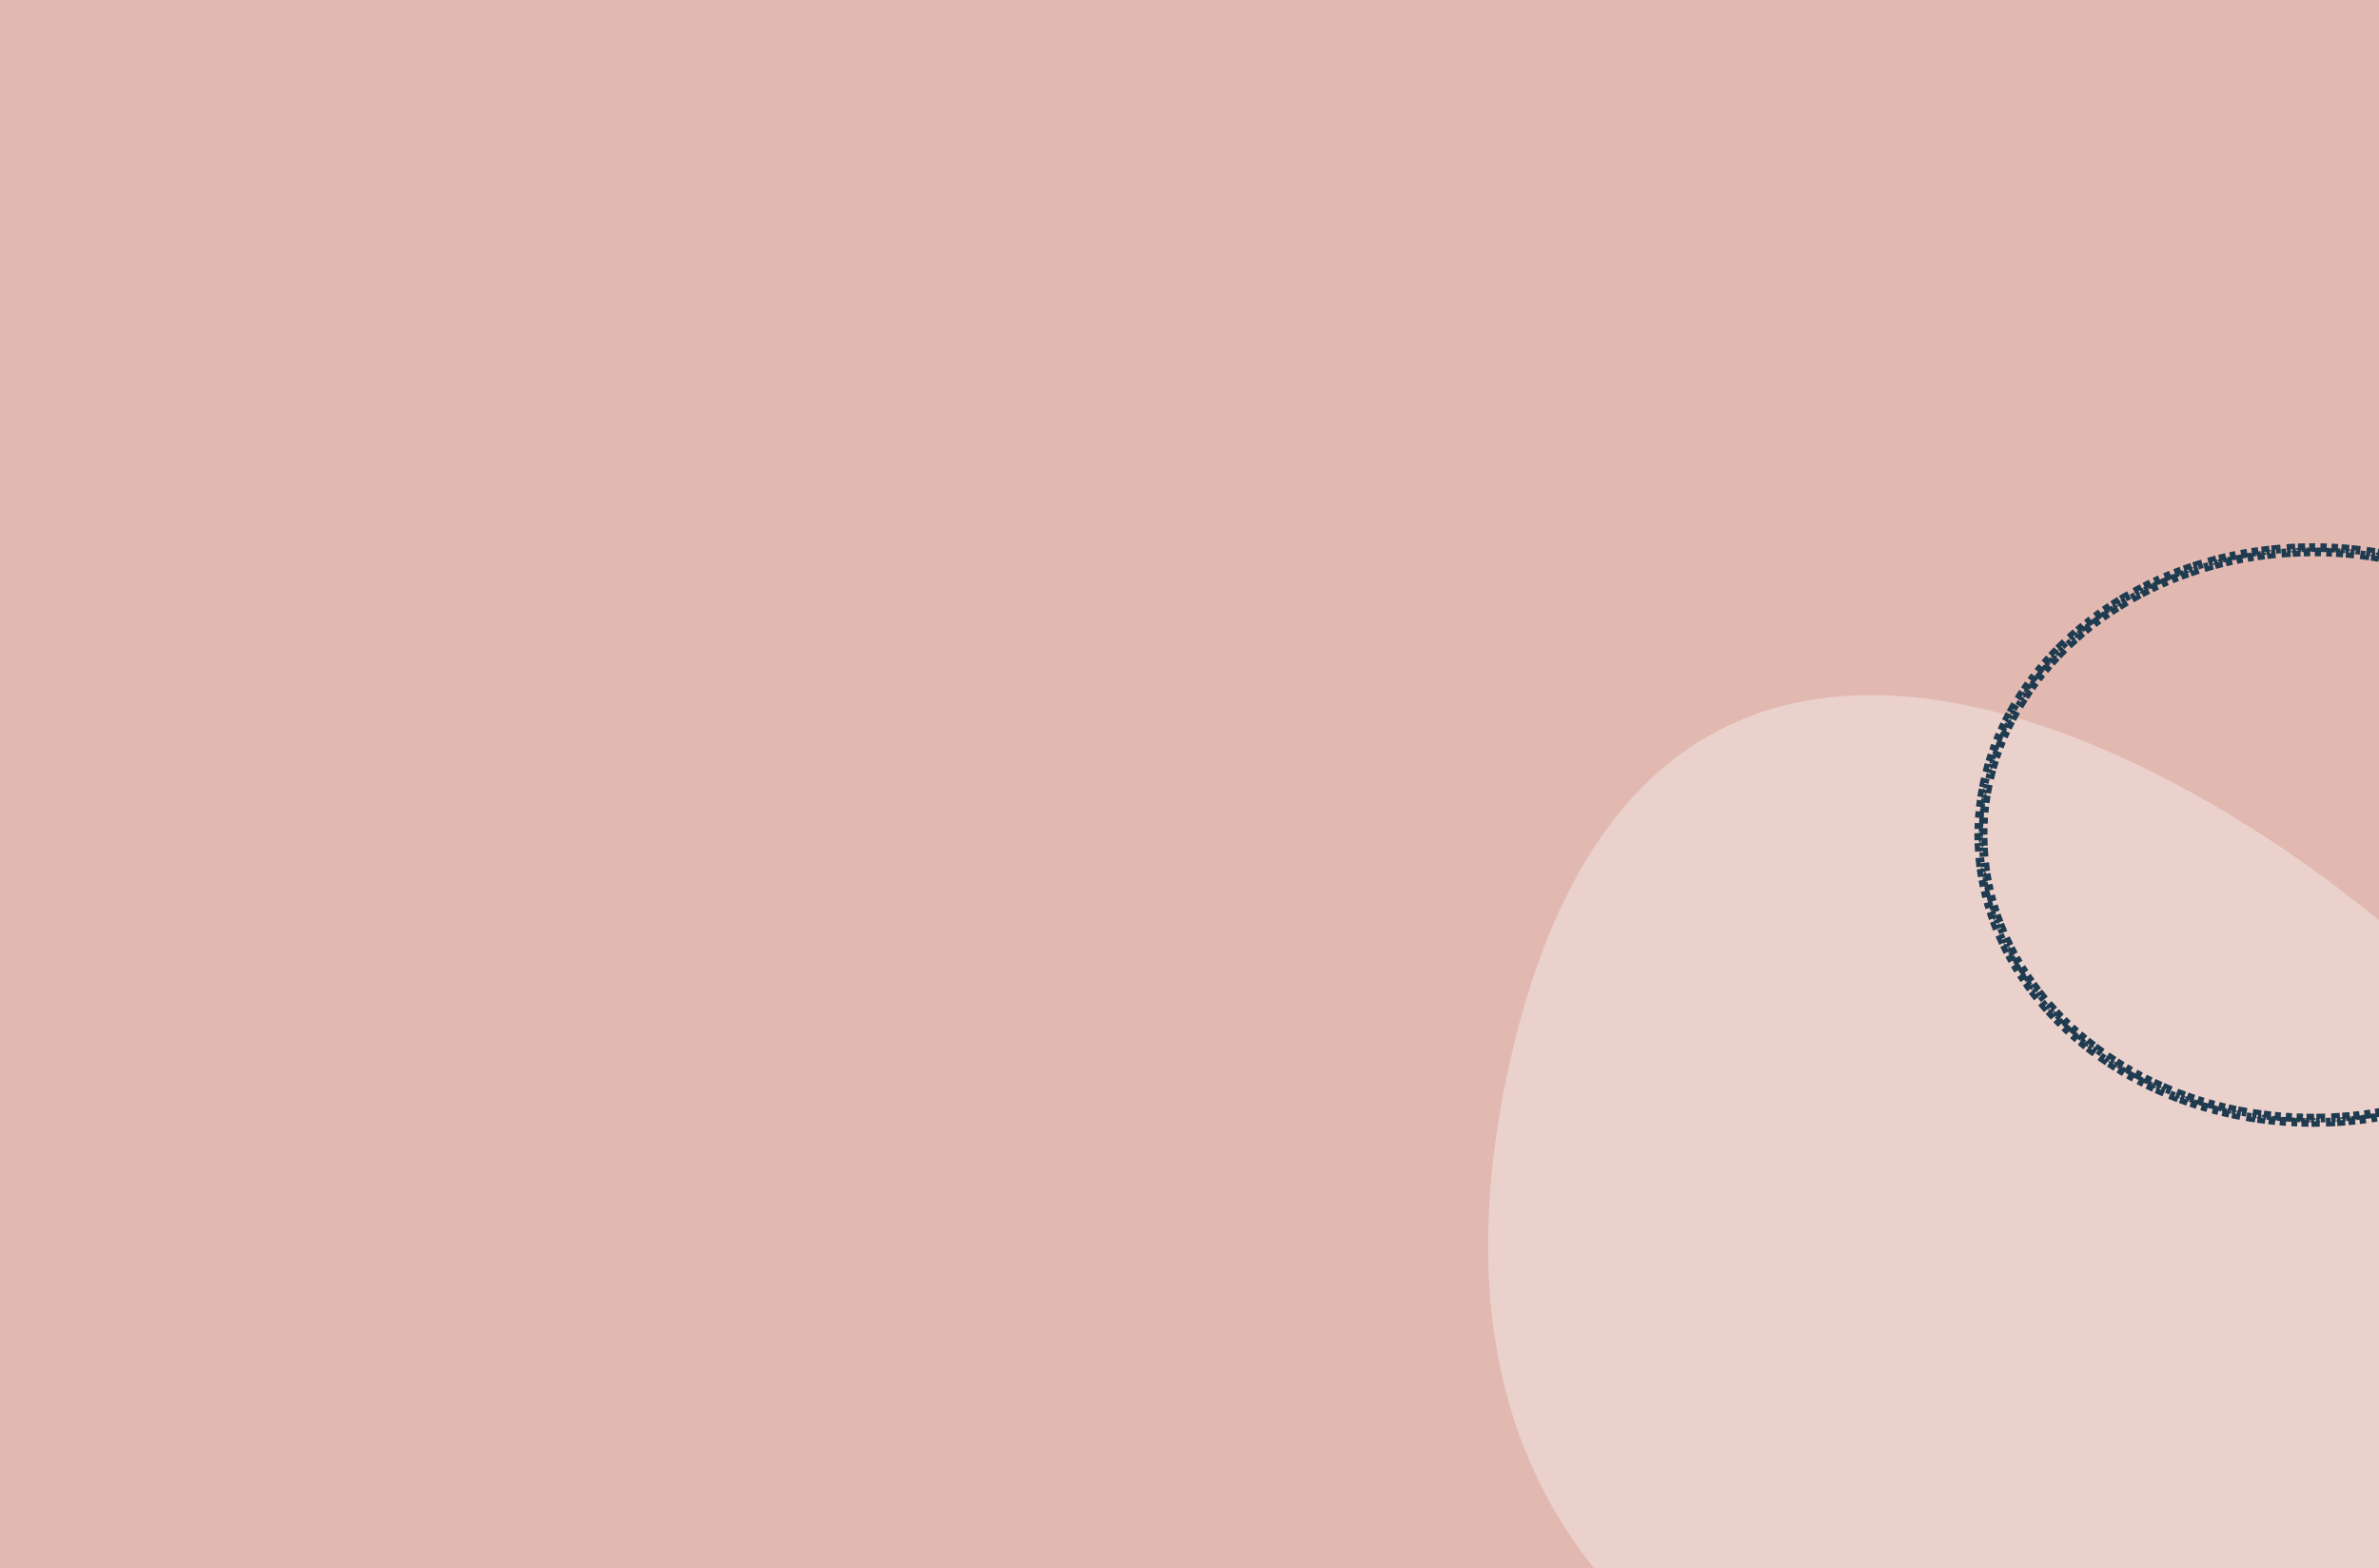 <svg width="1920" height="1266" viewBox="0 0 1920 1266" fill="none" xmlns="http://www.w3.org/2000/svg">
<rect x="0" y="0" width="1920" height="1266" fill="#808080" stroke="none"/>
<g clip-path="url(#clip0_2006_21)">
<rect width="1920" height="1266" fill="#E1B9B1"/>
<path d="M1216.11 868.627C1320.31 371.528 1739.56 586.799 1936.15 756.572L2020.68 983.632L2099.45 1342.26L1814.7 1459.83C1571.75 1469.89 1111.9 1365.73 1216.11 868.627Z" fill="white" fill-opacity="0.34"/>
<path d="M2136.91 667.94C2136.95 669.283 2136.98 670.628 2136.99 671.976L2133.49 672.011C2133.5 672.673 2133.5 673.336 2133.5 674C2133.5 674.664 2133.5 675.327 2133.49 675.99L2136.99 676.024C2136.98 677.372 2136.95 678.718 2136.91 680.06L2133.41 679.956C2133.37 681.275 2133.32 682.591 2133.25 683.905L2136.75 684.079C2136.68 685.422 2136.6 686.763 2136.51 688.101L2133.02 687.857C2132.93 689.177 2132.82 690.495 2132.7 691.809L2136.19 692.122C2136.07 693.46 2135.93 694.794 2135.79 696.125L2132.31 695.742C2132.16 697.056 2132.01 698.367 2131.84 699.674L2135.31 700.127C2135.13 701.461 2134.95 702.792 2134.75 704.12L2131.28 703.598C2131.09 704.902 2130.88 706.204 2130.66 707.501L2134.11 708.092C2133.88 709.418 2133.64 710.74 2133.38 712.059L2129.95 711.398C2129.7 712.696 2129.44 713.99 2129.16 715.281L2132.58 716.01C2132.31 717.323 2132.01 718.632 2131.71 719.937L2128.3 719.141C2128 720.427 2127.69 721.71 2127.36 722.989L2130.75 723.854C2130.42 725.156 2130.07 726.455 2129.72 727.749L2126.34 726.818C2125.99 728.089 2125.63 729.357 2125.25 730.621L2128.61 731.619C2128.22 732.907 2127.83 734.191 2127.42 735.471L2124.09 734.408C2123.68 735.666 2123.27 736.92 2122.85 738.169L2126.16 739.298C2125.73 740.569 2125.28 741.835 2124.82 743.097L2121.53 741.904C2121.08 743.146 2120.62 744.383 2120.15 745.616L2123.41 746.872C2122.93 748.126 2122.44 749.375 2121.93 750.619L2118.69 749.299C2118.19 750.522 2117.68 751.741 2117.16 752.954L2120.37 754.336C2119.84 755.569 2119.3 756.798 2118.75 758.022L2115.56 756.579C2115.02 757.783 2114.46 758.981 2113.89 760.175L2117.05 761.677C2116.48 762.89 2115.89 764.098 2115.29 765.3L2112.16 763.738C2111.57 764.92 2110.97 766.096 2110.36 767.267L2113.46 768.887C2112.84 770.078 2112.2 771.263 2111.56 772.442L2108.49 770.765C2107.85 771.924 2107.21 773.078 2106.55 774.227L2109.59 775.961C2108.93 777.126 2108.25 778.286 2107.57 779.441L2104.56 777.651C2103.88 778.787 2103.2 779.918 2102.5 781.043L2105.48 782.887C2104.77 784.027 2104.05 785.162 2103.32 786.292L2100.38 784.395C2099.67 785.505 2098.94 786.609 2098.2 787.707L2101.11 789.656C2100.36 790.772 2099.6 791.882 2098.83 792.985L2095.96 790.985C2095.21 792.069 2094.44 793.147 2093.67 794.219L2096.5 796.27C2095.72 797.357 2094.92 798.438 2094.11 799.512L2091.31 797.412C2090.52 798.471 2089.72 799.523 2088.9 800.57L2091.67 802.718C2090.84 803.777 2090.01 804.829 2089.17 805.875L2086.44 803.68C2085.61 804.709 2084.77 805.732 2083.93 806.748L2086.61 808.99C2085.75 810.022 2084.88 811.048 2084 812.067L2081.35 809.78C2080.49 810.78 2079.62 811.773 2078.74 812.761L2081.35 815.092C2080.46 816.092 2079.55 817.086 2078.64 818.073L2076.07 815.699C2075.17 816.672 2074.26 817.639 2073.35 818.6L2075.88 821.016C2074.95 821.985 2074.02 822.948 2073.08 823.904L2070.58 821.446C2069.66 822.388 2068.72 823.323 2067.77 824.251L2070.23 826.749C2069.27 827.69 2068.3 828.625 2067.32 829.553L2064.91 827.016C2063.95 827.926 2062.99 828.829 2062.01 829.725L2064.38 832.301C2063.4 833.209 2062.4 834.11 2061.4 835.004L2059.07 832.392C2058.08 833.274 2057.08 834.149 2056.08 835.017L2058.36 837.667C2057.35 838.542 2056.33 839.41 2055.3 840.271L2053.05 837.586C2052.04 838.435 2051.01 839.277 2049.98 840.112L2052.19 842.831C2051.14 843.677 2050.09 844.516 2049.03 845.348L2046.87 842.595C2045.83 843.411 2044.78 844.219 2043.73 845.021L2045.85 847.807C2044.78 848.619 2043.7 849.423 2042.62 850.22L2040.55 847.402C2039.48 848.189 2038.4 848.968 2037.32 849.741L2039.35 852.59C2038.26 853.368 2037.17 854.138 2036.06 854.901L2034.07 852.022C2032.98 852.774 2031.89 853.519 2030.78 854.257L2032.73 857.166C2031.61 857.913 2030.49 858.653 2029.36 859.386L2027.46 856.448C2026.35 857.167 2025.23 857.878 2024.11 858.582L2025.96 861.548C2024.83 862.26 2023.69 862.964 2022.54 863.661L2020.72 860.669C2019.59 861.357 2018.45 862.038 2017.3 862.711L2019.07 865.73C2017.91 866.408 2016.75 867.078 2015.58 867.741L2013.86 864.697C2012.71 865.35 2011.55 865.996 2010.39 866.634L2012.07 869.702C2010.89 870.349 2009.71 870.987 2008.52 871.618L2006.88 868.525C2005.71 869.145 2004.53 869.757 2003.35 870.362L2004.94 873.478C2003.75 874.088 2002.55 874.691 2001.35 875.285L1999.8 872.147C1998.61 872.735 1997.41 873.314 1996.21 873.886L1997.72 877.046C1996.51 877.623 1995.29 878.193 1994.07 878.754L1992.61 875.573C1991.4 876.125 1990.2 876.669 1988.98 877.206L1990.4 880.407C1989.17 880.95 1987.94 881.485 1986.7 882.012L1985.33 878.792C1984.11 879.312 1982.88 879.823 1981.65 880.327L1982.98 883.567C1981.74 884.074 1980.49 884.573 1979.25 885.064L1977.96 881.807C1976.73 882.292 1975.49 882.769 1974.25 883.239L1975.48 886.513C1974.23 886.988 1972.96 887.455 1971.7 887.914L1970.5 884.622C1969.26 885.072 1968.01 885.514 1966.76 885.948L1967.91 889.255C1966.64 889.694 1965.37 890.125 1964.09 890.548L1962.99 887.225C1961.73 887.643 1960.46 888.053 1959.19 888.455L1960.25 891.792C1958.97 892.196 1957.69 892.591 1956.41 892.978L1955.4 889.627C1954.13 890.009 1952.86 890.384 1951.58 890.75L1952.54 894.114C1951.25 894.485 1949.96 894.847 1948.65 895.202L1947.74 891.824C1946.46 892.172 1945.18 892.512 1943.89 892.844L1944.76 896.233C1943.47 896.568 1942.17 896.894 1940.86 897.212L1940.03 893.812C1938.74 894.126 1937.45 894.433 1936.15 894.731L1936.93 898.142C1935.63 898.443 1934.31 898.735 1933 899.019L1932.26 895.598C1930.97 895.877 1929.67 896.148 1928.37 896.411L1929.06 899.841C1927.75 900.107 1926.43 900.365 1925.11 900.614L1924.46 897.175C1923.15 897.421 1921.84 897.659 1920.53 897.889L1921.13 901.336C1919.81 901.567 1918.49 901.789 1917.17 902.002L1916.61 898.547C1915.3 898.758 1913.99 898.961 1912.68 899.156L1913.19 902.618C1911.86 902.816 1910.53 903.004 1909.19 903.184L1908.72 899.716C1907.41 899.893 1906.09 900.061 1904.78 900.222L1905.2 903.696C1903.87 903.858 1902.54 904.011 1901.2 904.156L1900.82 900.677C1899.5 900.82 1898.18 900.955 1896.85 901.082L1897.19 904.566C1895.85 904.694 1894.51 904.813 1893.17 904.924L1892.88 901.436C1891.56 901.545 1890.24 901.646 1888.92 901.738L1889.16 905.23C1887.82 905.323 1886.48 905.408 1885.14 905.485L1884.94 901.99C1883.61 902.066 1882.28 902.134 1880.94 902.193L1881.1 905.689C1879.76 905.748 1878.43 905.799 1877.09 905.841L1876.98 902.343C1875.65 902.385 1874.33 902.418 1873 902.443L1873.06 905.943C1871.72 905.968 1870.37 905.985 1869.02 905.994L1869 902.494C1868.34 902.498 1867.67 902.5 1867 902.5C1866.33 902.5 1865.66 902.498 1865 902.494L1864.97 905.994C1863.63 905.985 1862.28 905.968 1860.94 905.943L1861 902.443C1859.67 902.418 1858.35 902.385 1857.02 902.343L1856.91 905.841C1855.57 905.799 1854.23 905.748 1852.9 905.689L1853.05 902.193C1851.72 902.134 1850.39 902.066 1849.06 901.99L1848.86 905.485C1847.52 905.408 1846.18 905.323 1844.84 905.23L1845.08 901.738C1843.76 901.646 1842.44 901.545 1841.12 901.436L1840.83 904.924C1839.49 904.813 1838.15 904.694 1836.81 904.566L1837.15 901.082C1835.82 900.955 1834.5 900.82 1833.18 900.677L1832.8 904.156C1831.46 904.011 1830.13 903.858 1828.8 903.696L1829.22 900.222C1827.91 900.061 1826.59 899.893 1825.28 899.716L1824.81 903.184C1823.47 903.004 1822.14 902.815 1820.81 902.618L1821.32 899.156C1820.01 898.961 1818.7 898.758 1817.39 898.547L1816.83 902.002C1815.51 901.789 1814.19 901.567 1812.87 901.336L1813.47 897.889C1812.16 897.659 1810.85 897.421 1809.54 897.175L1808.89 900.614C1807.57 900.365 1806.25 900.107 1804.94 899.841L1805.63 896.411C1804.33 896.148 1803.03 895.877 1801.74 895.598L1801 899.019C1799.69 898.735 1798.37 898.443 1797.07 898.142L1797.85 894.731C1796.55 894.433 1795.26 894.126 1793.97 893.812L1793.14 897.212C1791.83 896.894 1790.53 896.568 1789.24 896.233L1790.11 892.844C1788.82 892.512 1787.54 892.172 1786.26 891.824L1785.35 895.201C1784.04 894.847 1782.75 894.485 1781.46 894.114L1782.42 890.75C1781.14 890.384 1779.87 890.009 1778.6 889.627L1777.59 892.978C1776.31 892.591 1775.03 892.196 1773.75 891.792L1774.81 888.455C1773.54 888.053 1772.27 887.643 1771.01 887.225L1769.91 890.548C1768.63 890.125 1767.36 889.694 1766.09 889.255L1767.24 885.948C1765.99 885.514 1764.74 885.072 1763.5 884.622L1762.3 887.914C1761.04 887.455 1759.77 886.988 1758.52 886.513L1759.75 883.239C1758.51 882.769 1757.27 882.292 1756.04 881.807L1754.75 885.064C1753.51 884.573 1752.26 884.073 1751.02 883.566L1752.35 880.327C1751.12 879.823 1749.89 879.311 1748.67 878.792L1747.3 882.012C1746.06 881.485 1744.83 880.95 1743.6 880.407L1745.02 877.206C1743.8 876.669 1742.6 876.125 1741.39 875.573L1739.93 878.754C1738.71 878.192 1737.49 877.623 1736.28 877.046L1737.79 873.886C1736.59 873.314 1735.39 872.735 1734.2 872.147L1732.65 875.285C1731.45 874.691 1730.25 874.088 1729.06 873.478L1730.65 870.362C1729.47 869.757 1728.29 869.145 1727.12 868.525L1725.48 871.618C1724.29 870.987 1723.11 870.349 1721.93 869.702L1723.61 866.634C1722.45 865.996 1721.29 865.35 1720.14 864.697L1718.42 867.741C1717.25 867.078 1716.09 866.408 1714.93 865.73L1716.7 862.711C1715.55 862.038 1714.41 861.357 1713.28 860.669L1711.46 863.661C1710.31 862.964 1709.17 862.26 1708.04 861.548L1709.89 858.582C1708.77 857.878 1707.65 857.167 1706.54 856.448L1704.64 859.386C1703.51 858.653 1702.39 857.913 1701.27 857.166L1703.22 854.257C1702.11 853.519 1701.02 852.774 1699.93 852.022L1697.94 854.901C1696.83 854.138 1695.74 853.368 1694.65 852.59L1696.68 849.741C1695.6 848.968 1694.52 848.189 1693.45 847.402L1691.38 850.22C1690.3 849.423 1689.22 848.619 1688.15 847.807L1690.27 845.021C1689.22 844.219 1688.17 843.411 1687.13 842.595L1684.97 845.348C1683.91 844.516 1682.86 843.677 1681.81 842.831L1684.02 840.111C1682.99 839.277 1681.96 838.435 1680.95 837.586L1678.7 840.271C1677.67 839.41 1676.65 838.542 1675.64 837.667L1677.92 835.017C1676.92 834.149 1675.92 833.274 1674.93 832.392L1672.6 835.004C1671.6 834.11 1670.6 833.209 1669.62 832.301L1671.99 829.725C1671.01 828.829 1670.05 827.925 1669.09 827.016L1666.68 829.553C1665.7 828.625 1664.73 827.69 1663.77 826.749L1666.23 824.251C1665.28 823.322 1664.34 822.388 1663.41 821.446L1660.92 823.904C1659.98 822.948 1659.05 821.985 1658.12 821.016L1660.65 818.599C1659.74 817.639 1658.83 816.672 1657.93 815.699L1655.36 818.073C1654.45 817.086 1653.54 816.092 1652.65 815.091L1655.26 812.76C1654.38 811.773 1653.51 810.78 1652.65 809.78L1650 812.067C1649.12 811.047 1648.25 810.022 1647.39 808.99L1650.07 806.748C1649.23 805.732 1648.39 804.709 1647.56 803.68L1644.83 805.875C1643.99 804.829 1643.16 803.777 1642.33 802.718L1645.1 800.57C1644.28 799.523 1643.48 798.471 1642.69 797.412L1639.89 799.512C1639.08 798.437 1638.28 797.357 1637.5 796.27L1640.33 794.219C1639.56 793.147 1638.79 792.069 1638.04 790.985L1635.17 792.985C1634.4 791.882 1633.64 790.772 1632.89 789.656L1635.8 787.707C1635.06 786.608 1634.33 785.504 1633.62 784.395L1630.68 786.292C1629.95 785.162 1629.23 784.027 1628.52 782.886L1631.5 781.043C1630.8 779.918 1630.12 778.787 1629.44 777.651L1626.43 779.44C1625.75 778.286 1625.07 777.126 1624.4 775.961L1627.45 774.227C1626.79 773.078 1626.15 771.924 1625.51 770.765L1622.44 772.442C1621.8 771.263 1621.16 770.078 1620.54 768.887L1623.64 767.267C1623.03 766.096 1622.43 764.92 1621.84 763.738L1618.71 765.3C1618.11 764.098 1617.52 762.89 1616.95 761.677L1620.11 760.174C1619.54 758.981 1618.98 757.782 1618.44 756.579L1615.25 758.021C1614.7 756.798 1614.16 755.569 1613.63 754.336L1616.84 752.954C1616.32 751.741 1615.81 750.522 1615.31 749.299L1612.07 750.618C1611.56 749.374 1611.07 748.126 1610.59 746.872L1613.85 745.615C1613.38 744.383 1612.92 743.146 1612.47 741.904L1609.18 743.097C1608.72 741.835 1608.27 740.569 1607.84 739.298L1611.15 738.169C1610.73 736.919 1610.32 735.665 1609.91 734.407L1606.58 735.471C1606.17 734.191 1605.78 732.907 1605.39 731.619L1608.75 730.621C1608.37 729.357 1608.01 728.089 1607.66 726.817L1604.28 727.749C1603.93 726.454 1603.58 725.156 1603.25 723.853L1606.64 722.989C1606.31 721.71 1606 720.427 1605.7 719.14L1602.29 719.937C1601.99 718.632 1601.69 717.322 1601.42 716.009L1604.84 715.281C1604.56 713.99 1604.3 712.696 1604.05 711.398L1600.62 712.058C1600.36 710.74 1600.12 709.418 1599.89 708.092L1603.34 707.501C1603.12 706.203 1602.91 704.902 1602.72 703.598L1599.25 704.12C1599.05 702.792 1598.87 701.461 1598.69 700.126L1602.16 699.674C1601.99 698.366 1601.84 697.056 1601.69 695.742L1598.21 696.125C1598.07 694.794 1597.93 693.46 1597.81 692.122L1601.3 691.809C1601.18 690.494 1601.07 689.177 1600.98 687.857L1597.49 688.1C1597.4 686.763 1597.32 685.422 1597.25 684.078L1600.75 683.904C1600.68 682.591 1600.63 681.275 1600.59 679.955L1597.09 680.06C1597.05 678.717 1597.02 677.372 1597.01 676.024L1600.51 675.989C1600.5 675.327 1600.5 674.664 1600.5 674C1600.5 673.336 1600.5 672.673 1600.51 672.01L1597.01 671.976C1597.02 670.628 1597.05 669.282 1597.09 667.94L1600.59 668.044C1600.63 666.725 1600.68 665.409 1600.75 664.095L1597.25 663.921C1597.32 662.578 1597.4 661.237 1597.49 659.899L1600.98 660.143C1601.07 658.823 1601.18 657.505 1601.3 656.191L1597.81 655.878C1597.93 654.54 1598.07 653.206 1598.21 651.875L1601.69 652.258C1601.84 650.944 1601.99 649.633 1602.16 648.326L1598.69 647.873C1598.87 646.539 1599.05 645.208 1599.25 643.88L1602.72 644.402C1602.91 643.098 1603.12 641.796 1603.34 640.499L1599.89 639.908C1600.12 638.582 1600.36 637.26 1600.62 635.941L1604.05 636.602C1604.3 635.304 1604.56 634.01 1604.84 632.719L1601.42 631.99C1601.69 630.677 1601.99 629.368 1602.29 628.063L1605.7 628.859C1606 627.572 1606.31 626.29 1606.64 625.011L1603.25 624.146C1603.58 622.844 1603.93 621.545 1604.28 620.251L1607.66 621.183C1608.01 619.911 1608.37 618.643 1608.75 617.379L1605.39 616.381C1605.78 615.093 1606.17 613.809 1606.58 612.529L1609.91 613.592C1610.32 612.334 1610.73 611.08 1611.15 609.831L1607.84 608.702C1608.27 607.431 1608.72 606.165 1609.18 604.903L1612.47 606.096C1612.92 604.854 1613.38 603.617 1613.85 602.384L1610.59 601.128C1611.07 599.874 1611.56 598.625 1612.07 597.381L1615.31 598.701C1615.81 597.478 1616.32 596.259 1616.84 595.046L1613.63 593.664C1614.16 592.431 1614.7 591.202 1615.25 589.978L1618.44 591.421C1618.98 590.217 1619.54 589.019 1620.11 587.825L1616.95 586.323C1617.52 585.11 1618.11 583.902 1618.71 582.7L1621.84 584.262C1622.43 583.08 1623.03 581.904 1623.64 580.733L1620.54 579.113C1621.16 577.922 1621.8 576.737 1622.44 575.558L1625.51 577.235C1626.15 576.076 1626.79 574.922 1627.45 573.773L1624.41 572.039C1625.07 570.874 1625.75 569.714 1626.43 568.559L1629.44 570.349C1630.12 569.213 1630.8 568.082 1631.5 566.957L1628.52 565.113C1629.23 563.973 1629.95 562.838 1630.68 561.708L1633.62 563.605C1634.33 562.495 1635.06 561.391 1635.8 560.293L1632.89 558.344C1633.64 557.228 1634.4 556.118 1635.17 555.015L1638.04 557.015C1638.79 555.931 1639.56 554.853 1640.33 553.781L1637.5 551.73C1638.28 550.643 1639.08 549.562 1639.89 548.488L1642.69 550.588C1643.48 549.529 1644.28 548.477 1645.1 547.43L1642.33 545.282C1643.16 544.223 1643.99 543.171 1644.83 542.125L1647.56 544.32C1648.39 543.291 1649.23 542.268 1650.07 541.252L1647.39 539.01C1648.25 537.978 1649.12 536.952 1650 535.933L1652.65 538.22C1653.51 537.22 1654.38 536.227 1655.26 535.239L1652.65 532.908C1653.54 531.908 1654.45 530.914 1655.36 529.927L1657.93 532.301C1658.83 531.328 1659.74 530.361 1660.65 529.4L1658.12 526.984C1659.05 526.015 1659.98 525.052 1660.92 524.096L1663.42 526.554C1664.34 525.612 1665.28 524.677 1666.23 523.749L1663.77 521.251C1664.73 520.31 1665.7 519.375 1666.68 518.447L1669.09 520.984C1670.05 520.074 1671.01 519.171 1671.99 518.275L1669.62 515.699C1670.6 514.791 1671.6 513.89 1672.6 512.996L1674.93 515.608C1675.92 514.726 1676.92 513.851 1677.92 512.983L1675.64 510.333C1676.65 509.458 1677.67 508.59 1678.7 507.729L1680.95 510.414C1681.96 509.565 1682.99 508.723 1684.02 507.888L1681.81 505.169C1682.86 504.323 1683.91 503.484 1684.97 502.652L1687.13 505.405C1688.17 504.589 1689.22 503.781 1690.27 502.979L1688.15 500.193C1689.22 499.381 1690.3 498.577 1691.38 497.78L1693.45 500.598C1694.52 499.811 1695.6 499.032 1696.68 498.259L1694.65 495.41C1695.74 494.632 1696.83 493.862 1697.94 493.099L1699.93 495.978C1701.02 495.226 1702.11 494.481 1703.22 493.743L1701.27 490.834C1702.39 490.087 1703.51 489.347 1704.64 488.614L1706.54 491.552C1707.65 490.833 1708.77 490.122 1709.89 489.418L1708.04 486.452C1709.17 485.74 1710.31 485.036 1711.46 484.339L1713.28 487.331C1714.41 486.643 1715.55 485.962 1716.7 485.289L1714.93 482.27C1716.09 481.592 1717.25 480.922 1718.42 480.259L1720.14 483.303C1721.29 482.65 1722.45 482.004 1723.61 481.366L1721.93 478.298C1723.11 477.651 1724.29 477.013 1725.48 476.382L1727.12 479.475C1728.29 478.855 1729.47 478.243 1730.65 477.638L1729.06 474.522C1730.25 473.912 1731.45 473.309 1732.65 472.715L1734.2 475.853C1735.39 475.265 1736.59 474.686 1737.79 474.114L1736.28 470.954C1737.49 470.377 1738.71 469.808 1739.93 469.246L1741.39 472.427C1742.6 471.875 1743.8 471.331 1745.02 470.794L1743.6 467.593C1744.83 467.05 1746.06 466.515 1747.3 465.988L1748.67 469.208C1749.89 468.688 1751.12 468.177 1752.35 467.673L1751.02 464.433C1752.26 463.926 1753.51 463.427 1754.75 462.936L1756.04 466.193C1757.27 465.708 1758.51 465.231 1759.75 464.761L1758.52 461.487C1759.77 461.012 1761.04 460.545 1762.3 460.086L1763.5 463.378C1764.74 462.928 1765.99 462.486 1767.24 462.052L1766.09 458.745C1767.36 458.306 1768.63 457.875 1769.91 457.452L1771.01 460.775C1772.27 460.357 1773.54 459.947 1774.81 459.545L1773.75 456.208C1775.03 455.804 1776.31 455.409 1777.59 455.022L1778.6 458.373C1779.87 457.991 1781.14 457.616 1782.42 457.25L1781.46 453.886C1782.75 453.515 1784.04 453.153 1785.35 452.799L1786.26 456.176C1787.54 455.828 1788.82 455.488 1790.11 455.156L1789.24 451.767C1790.53 451.432 1791.83 451.106 1793.14 450.788L1793.97 454.188C1795.26 453.874 1796.55 453.567 1797.85 453.269L1797.07 449.858C1798.37 449.557 1799.69 449.265 1801 448.981L1801.74 452.402C1803.03 452.123 1804.33 451.852 1805.63 451.589L1804.94 448.159C1806.25 447.893 1807.57 447.635 1808.89 447.386L1809.54 450.825C1810.85 450.579 1812.16 450.341 1813.47 450.111L1812.87 446.664C1814.19 446.433 1815.51 446.211 1816.83 445.998L1817.39 449.453C1818.7 449.242 1820.01 449.039 1821.32 448.844L1820.81 445.381C1822.14 445.184 1823.47 444.996 1824.81 444.816L1825.28 448.284C1826.59 448.107 1827.91 447.939 1829.22 447.778L1828.8 444.304C1830.13 444.142 1831.46 443.989 1832.8 443.844L1833.18 447.323C1834.5 447.18 1835.82 447.045 1837.15 446.918L1836.81 443.434C1838.15 443.306 1839.49 443.187 1840.83 443.076L1841.12 446.564C1842.44 446.455 1843.76 446.354 1845.08 446.262L1844.84 442.77C1846.18 442.677 1847.52 442.592 1848.86 442.515L1849.06 446.01C1850.39 445.934 1851.72 445.866 1853.06 445.807L1852.9 442.311C1854.24 442.252 1855.57 442.201 1856.91 442.159L1857.02 445.657C1858.35 445.615 1859.67 445.582 1861 445.557L1860.94 442.057C1862.28 442.032 1863.63 442.015 1864.98 442.006L1865 445.506C1865.66 445.502 1866.33 445.5 1867 445.5C1867.67 445.5 1868.34 445.502 1869 445.506L1869.03 442.006C1870.37 442.015 1871.72 442.032 1873.06 442.057L1873 445.557C1874.33 445.582 1875.65 445.615 1876.98 445.657L1877.09 442.159C1878.43 442.201 1879.77 442.252 1881.1 442.311L1880.95 445.807C1882.28 445.866 1883.61 445.934 1884.94 446.01L1885.14 442.515C1886.48 442.592 1887.82 442.677 1889.16 442.77L1888.92 446.262C1890.24 446.354 1891.56 446.455 1892.88 446.564L1893.17 443.076C1894.51 443.187 1895.85 443.306 1897.19 443.434L1896.85 446.918C1898.18 447.045 1899.5 447.18 1900.82 447.323L1901.2 443.844C1902.54 443.989 1903.87 444.142 1905.2 444.304L1904.78 447.778C1906.09 447.939 1907.41 448.107 1908.72 448.284L1909.19 444.816C1910.53 444.996 1911.86 445.184 1913.19 445.382L1912.68 448.844C1913.99 449.039 1915.3 449.242 1916.61 449.453L1917.17 445.998C1918.49 446.211 1919.81 446.433 1921.13 446.664L1920.53 450.111C1921.84 450.341 1923.15 450.579 1924.46 450.825L1925.11 447.386C1926.43 447.635 1927.75 447.893 1929.06 448.159L1928.37 451.589C1929.67 451.852 1930.97 452.123 1932.26 452.402L1933 448.981C1934.31 449.265 1935.63 449.557 1936.93 449.858L1936.15 453.269C1937.45 453.567 1938.74 453.874 1940.03 454.188L1940.86 450.788C1942.17 451.106 1943.47 451.432 1944.76 451.767L1943.89 455.156C1945.18 455.488 1946.46 455.828 1947.74 456.176L1948.65 452.799C1949.96 453.153 1951.25 453.515 1952.54 453.886L1951.58 457.25C1952.86 457.616 1954.13 457.991 1955.4 458.373L1956.41 455.022C1957.69 455.409 1958.97 455.804 1960.25 456.208L1959.19 459.545C1960.46 459.947 1961.73 460.357 1962.99 460.775L1964.09 457.452C1965.37 457.875 1966.64 458.306 1967.91 458.745L1966.76 462.052C1968.01 462.486 1969.26 462.928 1970.5 463.378L1971.7 460.086C1972.96 460.545 1974.23 461.012 1975.48 461.487L1974.25 464.761C1975.49 465.231 1976.73 465.708 1977.96 466.193L1979.25 462.936C1980.49 463.427 1981.74 463.927 1982.98 464.434L1981.65 467.673C1982.88 468.177 1984.11 468.688 1985.33 469.208L1986.7 465.988C1987.94 466.515 1989.17 467.05 1990.4 467.593L1988.98 470.794C1990.2 471.331 1991.4 471.875 1992.61 472.427L1994.07 469.246C1995.29 469.808 1996.51 470.377 1997.72 470.954L1996.21 474.114C1997.41 474.686 1998.61 475.265 1999.8 475.853L2001.35 472.715C2002.55 473.309 2003.75 473.912 2004.94 474.522L2003.35 477.638C2004.53 478.243 2005.71 478.855 2006.88 479.475L2008.52 476.382C2009.71 477.013 2010.89 477.651 2012.07 478.298L2010.39 481.366C2011.55 482.004 2012.71 482.65 2013.86 483.303L2015.58 480.259C2016.75 480.922 2017.91 481.592 2019.07 482.27L2017.3 485.289C2018.45 485.962 2019.59 486.643 2020.72 487.331L2022.54 484.339C2023.69 485.036 2024.83 485.74 2025.96 486.452L2024.11 489.418C2025.23 490.122 2026.35 490.833 2027.46 491.552L2029.36 488.614C2030.49 489.347 2031.61 490.087 2032.73 490.834L2030.78 493.743C2031.89 494.481 2032.98 495.226 2034.07 495.978L2036.06 493.099C2037.17 493.862 2038.26 494.632 2039.35 495.41L2037.32 498.259C2038.4 499.032 2039.48 499.811 2040.55 500.598L2042.62 497.78C2043.7 498.577 2044.78 499.381 2045.85 500.193L2043.73 502.979C2044.78 503.781 2045.83 504.589 2046.87 505.405L2049.03 502.652C2050.09 503.484 2051.14 504.323 2052.19 505.169L2049.98 507.889C2051.01 508.723 2052.04 509.565 2053.05 510.414L2055.3 507.729C2056.33 508.59 2057.35 509.458 2058.36 510.333L2056.08 512.983C2057.08 513.851 2058.08 514.726 2059.07 515.608L2061.4 512.996C2062.4 513.89 2063.4 514.791 2064.38 515.699L2062.01 518.275C2062.99 519.171 2063.95 520.075 2064.91 520.984L2067.32 518.447C2068.3 519.375 2069.27 520.31 2070.23 521.251L2067.77 523.749C2068.72 524.678 2069.66 525.612 2070.59 526.554L2073.08 524.096C2074.02 525.052 2074.95 526.015 2075.88 526.984L2073.35 529.401C2074.26 530.361 2075.17 531.328 2076.07 532.301L2078.64 529.927C2079.55 530.914 2080.46 531.908 2081.35 532.909L2078.74 535.24C2079.62 536.227 2080.49 537.22 2081.35 538.22L2084 535.933C2084.88 536.953 2085.75 537.978 2086.61 539.01L2083.93 541.252C2084.77 542.268 2085.61 543.291 2086.44 544.32L2089.17 542.125C2090.01 543.171 2090.84 544.223 2091.67 545.282L2088.9 547.43C2089.72 548.477 2090.52 549.529 2091.31 550.588L2094.11 548.488C2094.92 549.563 2095.72 550.643 2096.5 551.73L2093.67 553.781C2094.44 554.853 2095.21 555.931 2095.96 557.015L2098.83 555.015C2099.6 556.119 2100.36 557.228 2101.11 558.344L2098.2 560.293C2098.94 561.392 2099.67 562.496 2100.38 563.605L2103.32 561.708C2104.05 562.838 2104.77 563.973 2105.48 565.114L2102.5 566.957C2103.2 568.082 2103.88 569.213 2104.56 570.349L2107.57 568.56C2108.25 569.714 2108.93 570.874 2109.6 572.039L2106.55 573.773C2107.21 574.922 2107.85 576.076 2108.49 577.235L2111.56 575.558C2112.2 576.737 2112.84 577.922 2113.46 579.113L2110.36 580.733C2110.97 581.904 2111.57 583.08 2112.16 584.262L2115.29 582.7C2115.89 583.902 2116.48 585.11 2117.05 586.323L2113.89 587.826C2114.46 589.019 2115.02 590.218 2115.56 591.421L2118.75 589.979C2119.3 591.202 2119.84 592.431 2120.37 593.664L2117.16 595.046C2117.68 596.259 2118.19 597.478 2118.69 598.701L2121.93 597.382C2122.44 598.626 2122.93 599.874 2123.41 601.128L2120.15 602.385C2120.62 603.617 2121.08 604.854 2121.53 606.096L2124.82 604.903C2125.28 606.165 2125.73 607.431 2126.16 608.702L2122.85 609.831C2123.27 611.081 2123.68 612.335 2124.09 613.593L2127.42 612.529C2127.83 613.809 2128.22 615.093 2128.61 616.381L2125.25 617.379C2125.63 618.643 2125.99 619.911 2126.34 621.183L2129.72 620.251C2130.07 621.546 2130.42 622.844 2130.75 624.147L2127.36 625.011C2127.69 626.29 2128 627.573 2128.3 628.86L2131.71 628.063C2132.01 629.368 2132.31 630.678 2132.58 631.991L2129.16 632.719C2129.44 634.01 2129.7 635.304 2129.95 636.602L2133.38 635.942C2133.64 637.26 2133.88 638.582 2134.11 639.908L2130.66 640.499C2130.88 641.797 2131.09 643.098 2131.28 644.402L2134.75 643.88C2134.95 645.208 2135.13 646.539 2135.31 647.874L2131.84 648.326C2132.01 649.634 2132.16 650.944 2132.31 652.258L2135.79 651.875C2135.93 653.206 2136.07 654.54 2136.19 655.878L2132.7 656.191C2132.82 657.506 2132.93 658.823 2133.02 660.143L2136.51 659.9C2136.6 661.237 2136.68 662.578 2136.75 663.922L2133.25 664.096C2133.32 665.409 2133.37 666.725 2133.41 668.045L2136.91 667.94Z" stroke="#1F3B50" stroke-width="7" stroke-dasharray="4 4"/>
</g>
<defs>
<clipPath id="clip0_2006_21">
<rect width="1920" height="1266" fill="white"/>
</clipPath>
</defs>
</svg>
